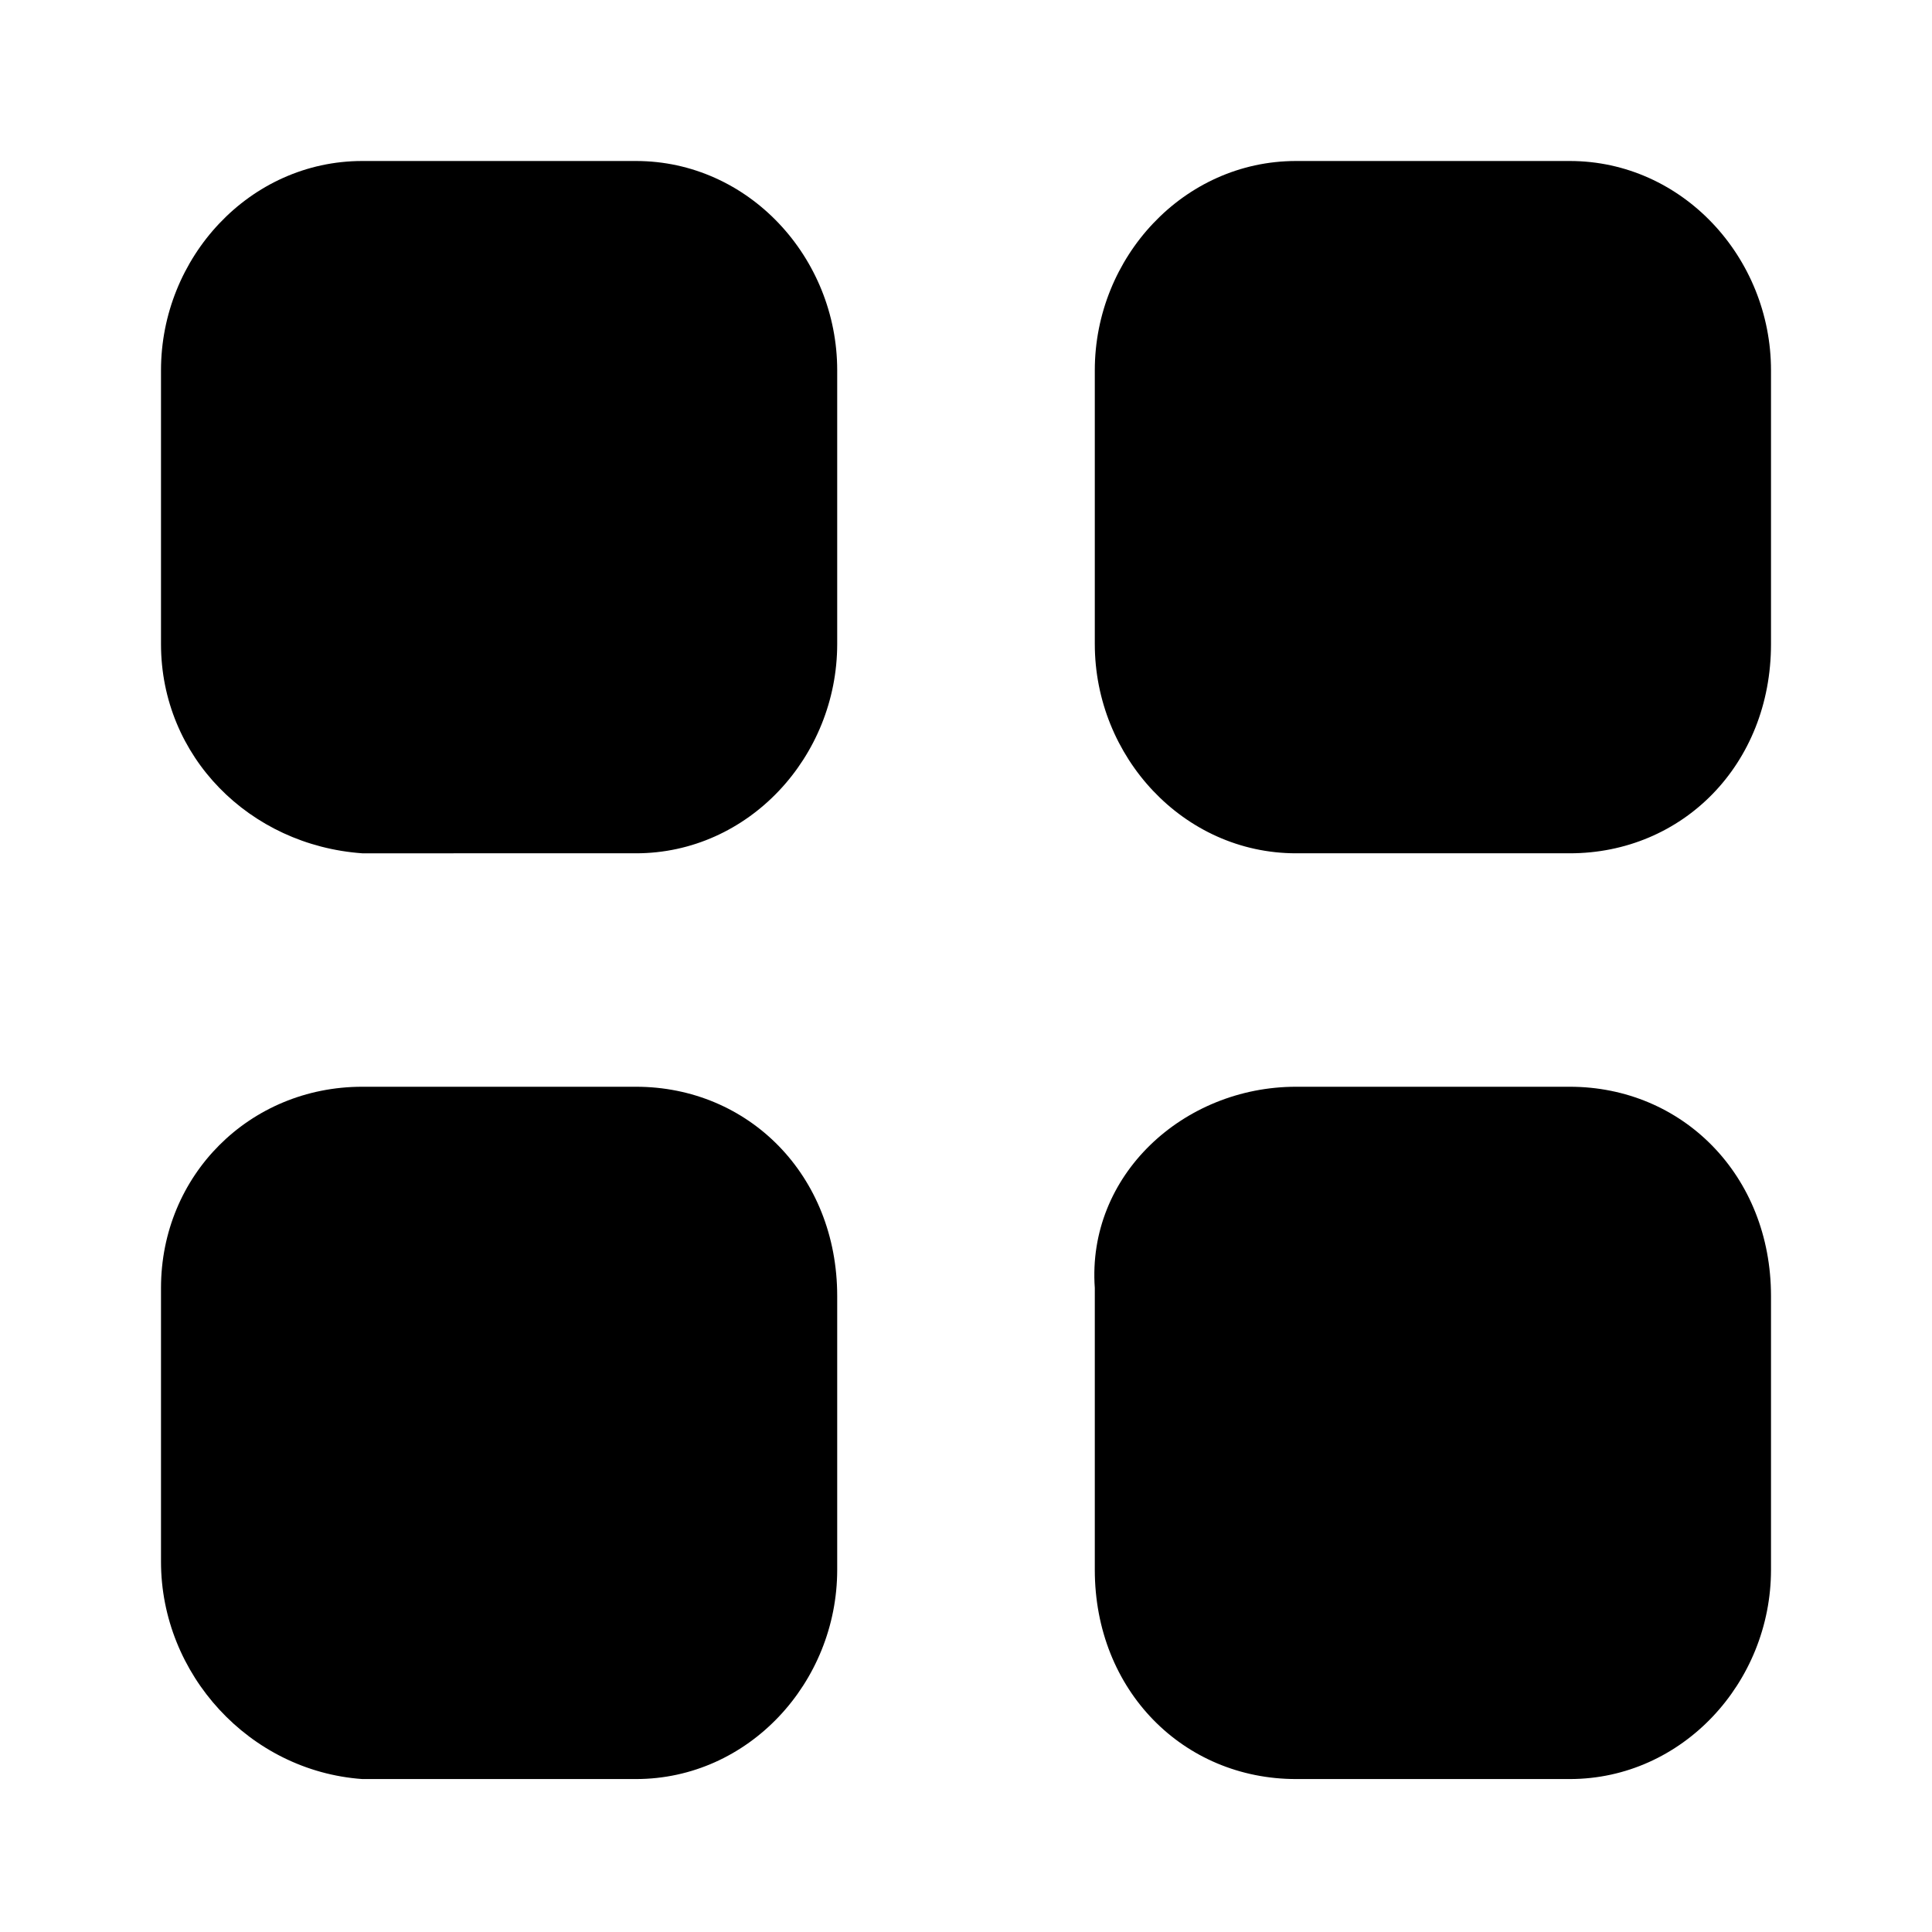 <?xml version="1.0" encoding="utf-8"?>
<!-- Generator: Adobe Illustrator 25.0.0, SVG Export Plug-In . SVG Version: 6.00 Build 0)  -->
<svg version="1.1" id="Layer_1" xmlns="http://www.w3.org/2000/svg" xmlns:xlink="http://www.w3.org/1999/xlink" x="0px" y="0px"
	 viewBox="0 0 24 24" style="enable-background:new 0 0 24 24;" xml:space="preserve">
<style type="text/css">
	.st0{fill-rule:evenodd;clip-rule:evenodd;fill:'fill';}
</style>
<path class="st0" d="M4.5,2h3.4c1.4,0,2.5,1.2,2.5,2.6V8c0,1.4-1.1,2.6-2.5,2.6H4.5C3.1,10.5,2,9.4,2,8V4.6C2,3.2,3.1,2,4.5,2z
	 M4.5,13.5h3.4c1.4,0,2.5,1.1,2.5,2.6v3.4c0,1.4-1.1,2.6-2.5,2.6H4.5C3.1,22,2,20.8,2,19.4V16C2,14.6,3.1,13.5,4.5,13.5z M19.5,2
	h-3.4c-1.4,0-2.5,1.2-2.5,2.6V8c0,1.4,1.1,2.6,2.5,2.6h3.4c1.4,0,2.5-1.1,2.5-2.6V4.6C22,3.2,20.9,2,19.5,2z M16.1,13.5h3.4
	c1.4,0,2.5,1.1,2.5,2.6v3.4c0,1.4-1.1,2.6-2.5,2.6h-3.4c-1.4,0-2.5-1.1-2.5-2.6V16C13.5,14.6,14.7,13.5,16.1,13.5z"/>
</svg>
